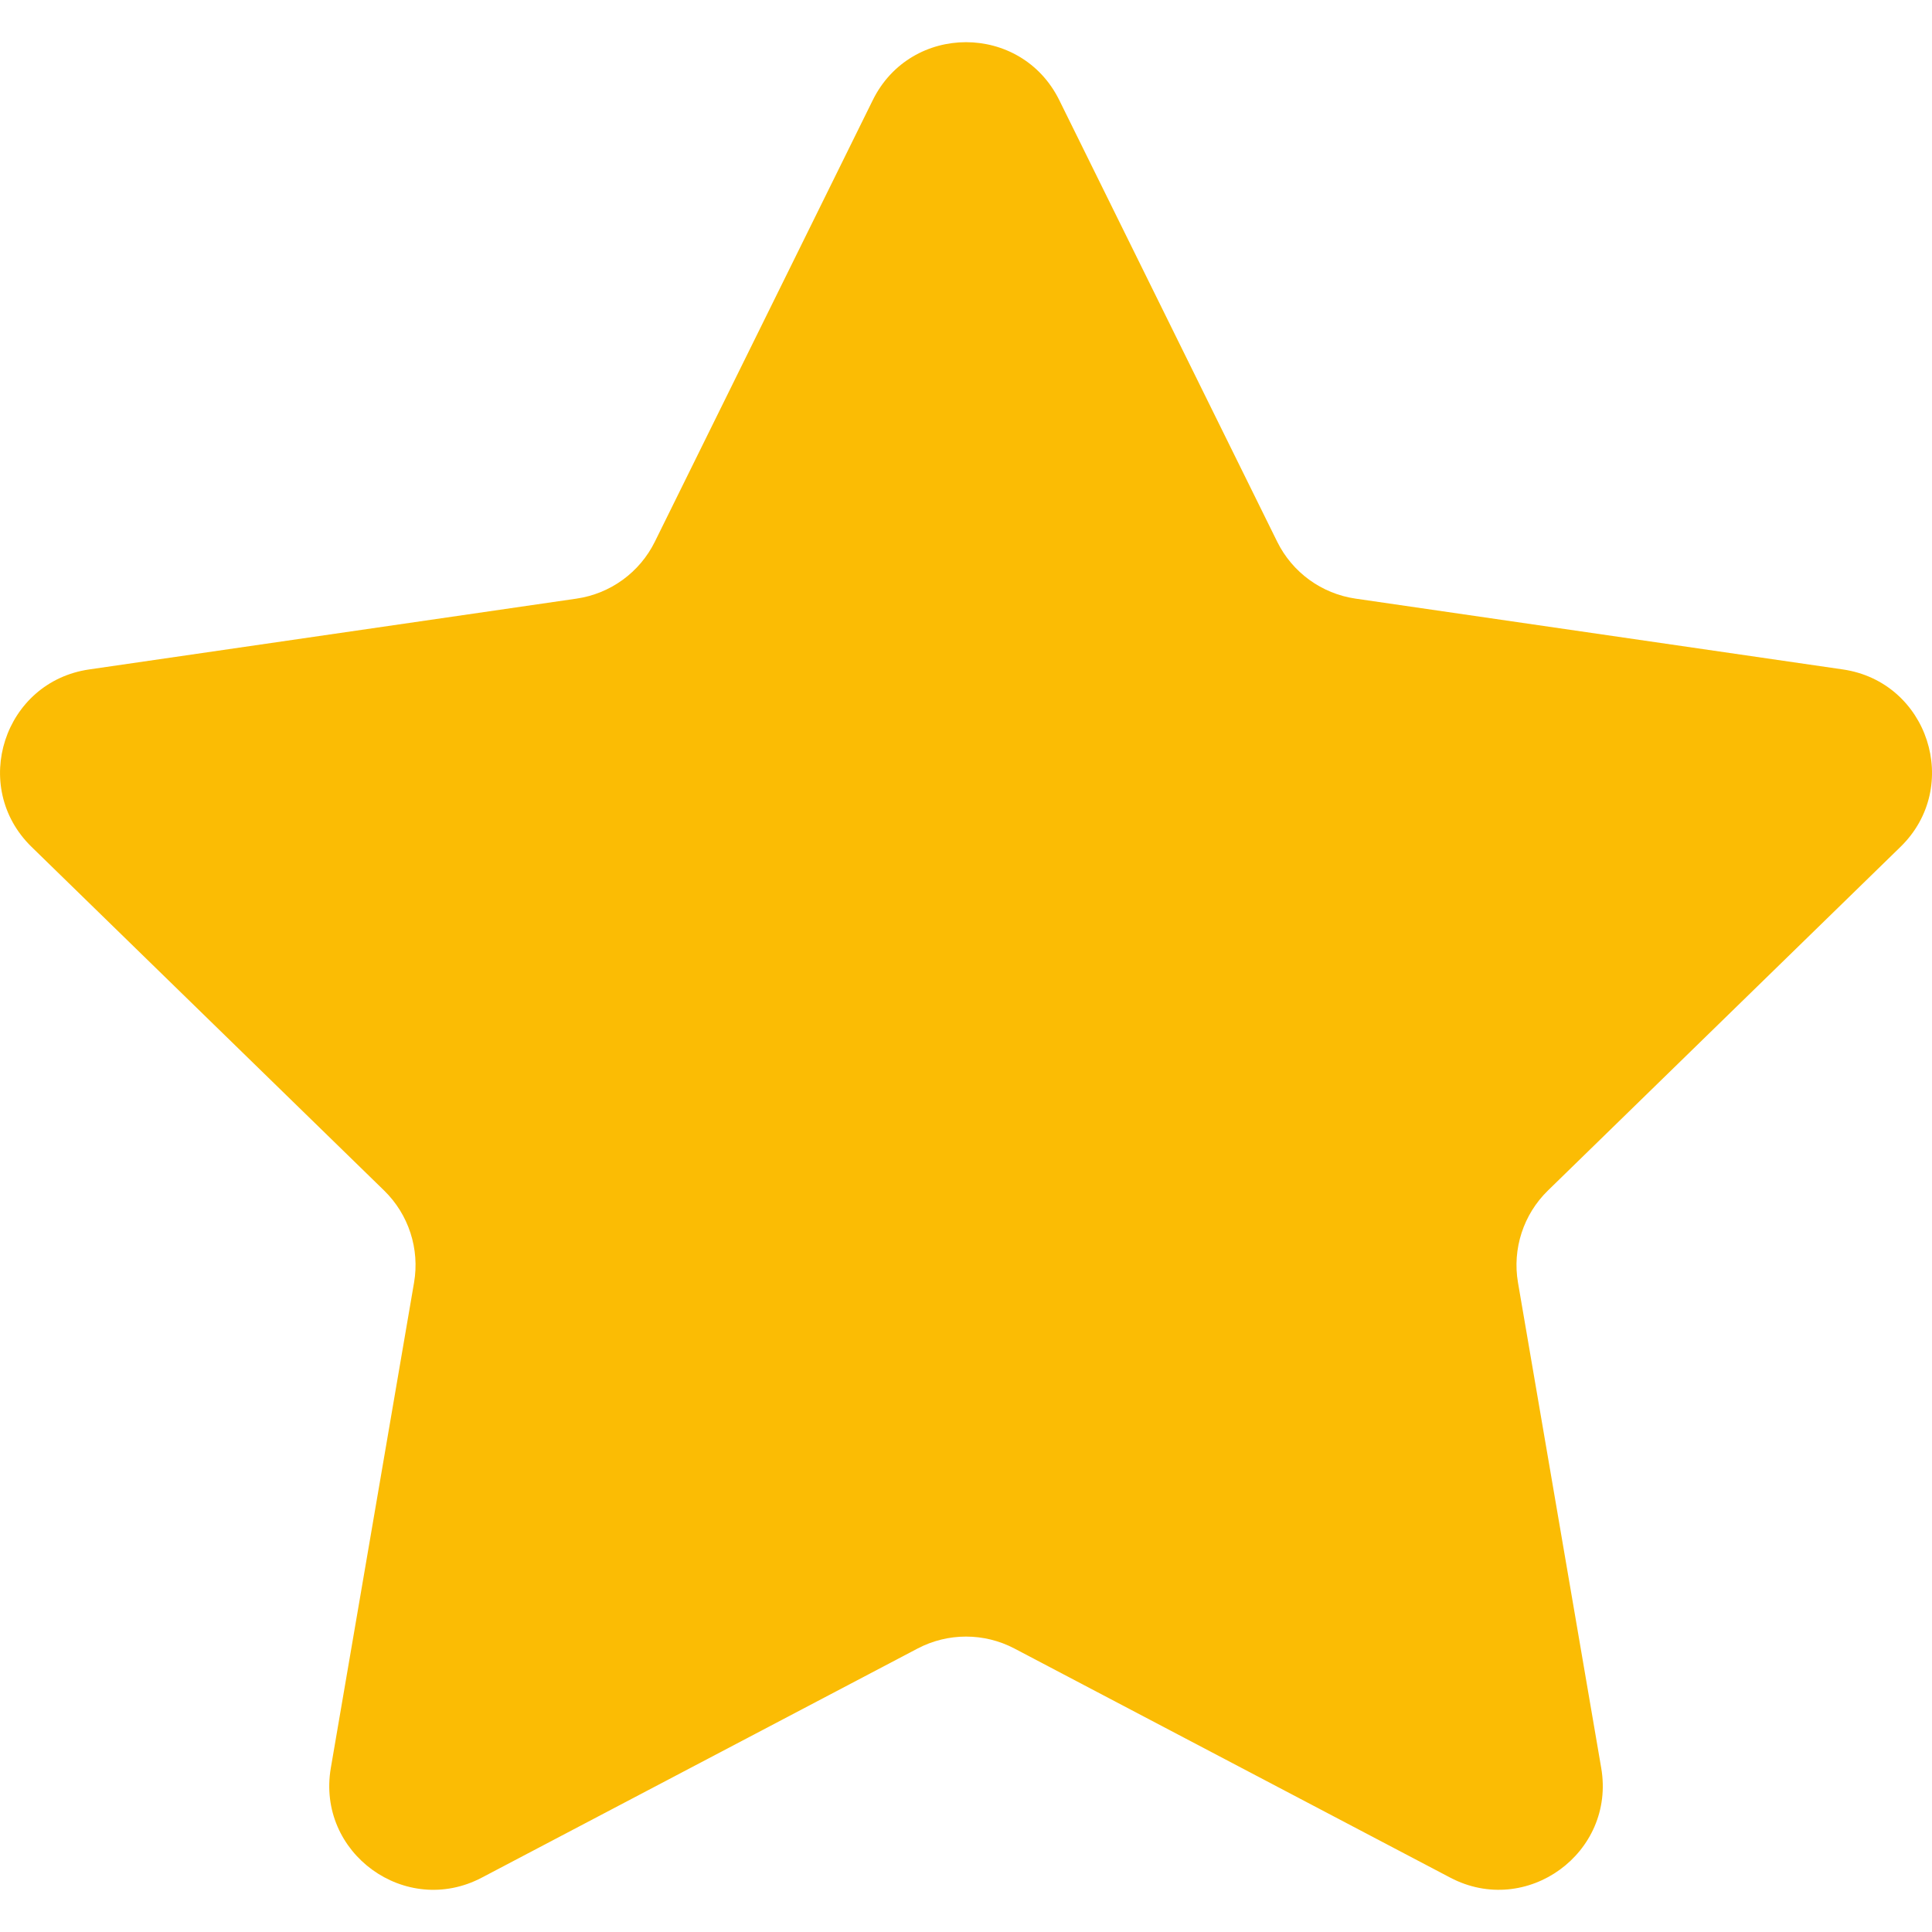 <svg width="800" height="800" viewBox="0 0 800 800" fill="none" xmlns="http://www.w3.org/2000/svg">
<g clip-path="url(#clip0_158_2)">
<path d="M438.632 41.485L528.861 224.314C535.136 237.03 547.267 245.841 561.302 247.877L763.07 277.196C798.415 282.336 812.516 325.757 786.95 350.672L640.951 492.983C630.805 502.879 626.166 517.146 628.569 531.114L663.029 732.065C669.07 767.259 632.123 794.093 600.517 777.489L420.058 682.62C407.509 676.028 392.507 676.028 379.958 682.62L199.499 777.489C167.893 794.109 130.947 767.259 136.988 732.065L171.448 531.114C173.851 517.146 169.211 502.879 159.065 492.983L13.066 350.672C-12.499 325.741 1.602 282.32 36.946 277.196L238.715 247.877C252.749 245.841 264.881 237.03 271.156 224.314L361.385 41.485C377.171 9.462 422.829 9.462 438.632 41.485Z" fill="#FBBC04"/>
</g>
<defs>
<clipPath id="clip0_158_2">
<rect width="800" height="800" fill="white"/>
</clipPath>
</defs>
</svg>
